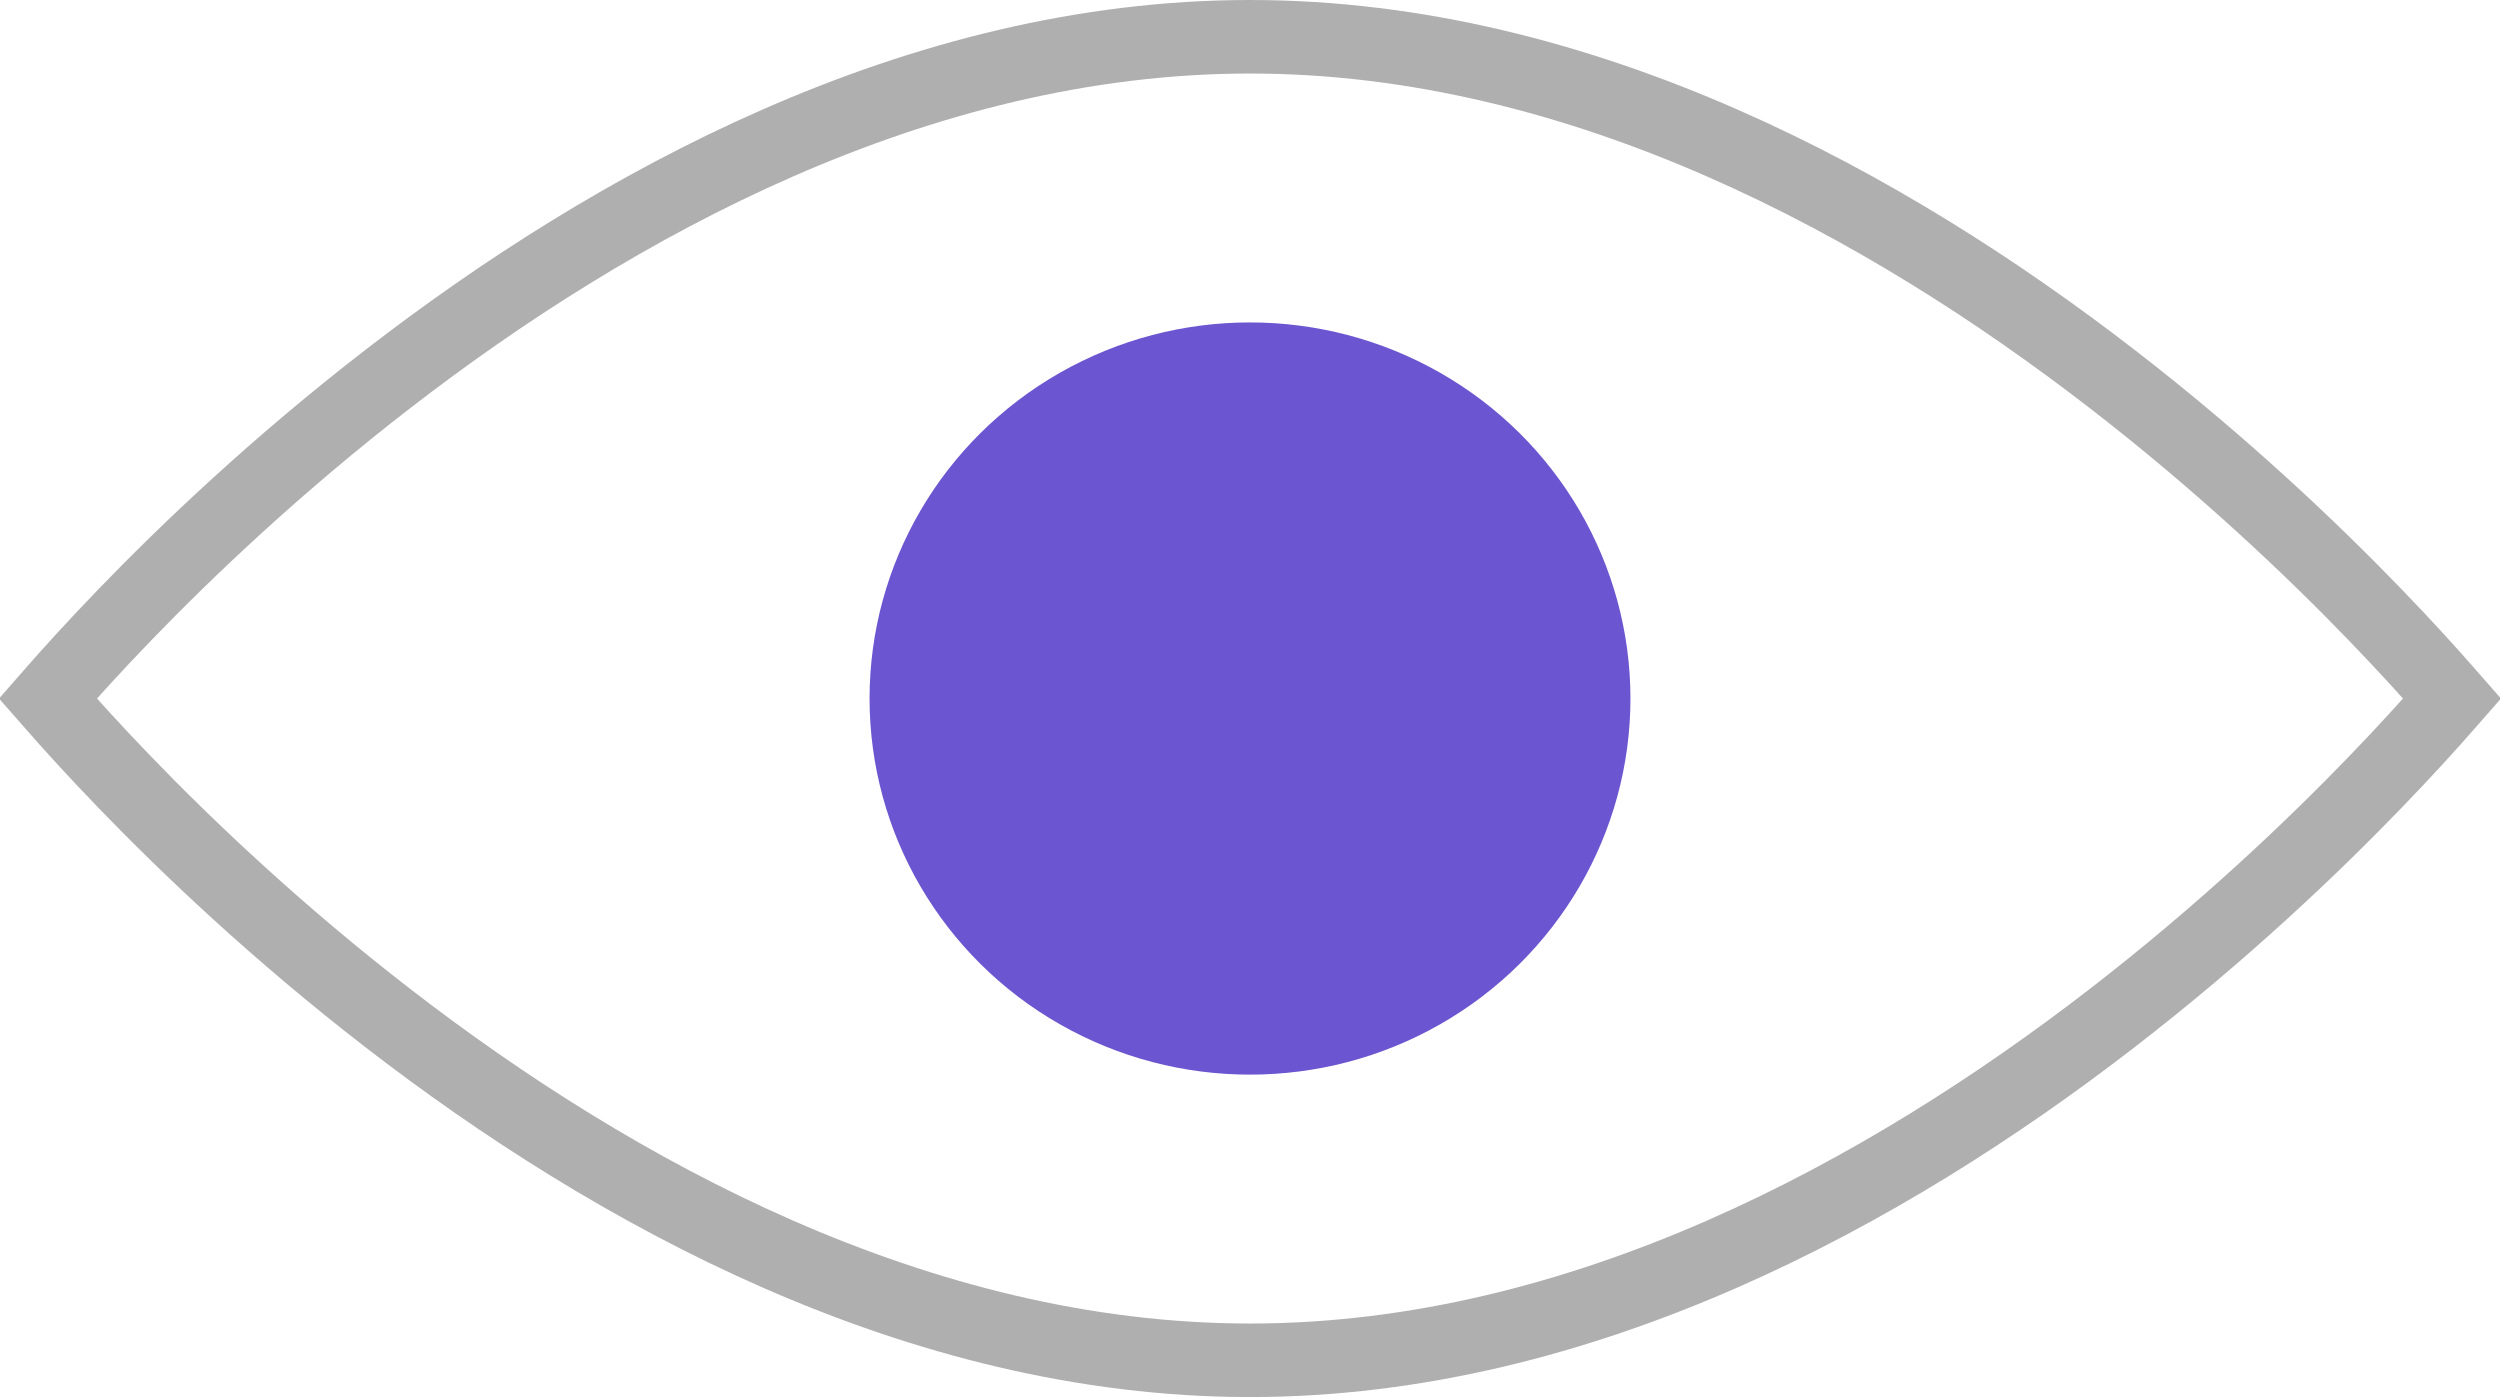 <svg width="34" height="19" viewBox="0 0 34 19" fill="none" xmlns="http://www.w3.org/2000/svg">
<g opacity="0.8">
<path d="M0.722 9.58C0.698 9.552 0.675 9.525 0.653 9.5C0.675 9.475 0.698 9.448 0.722 9.42C0.944 9.166 1.272 8.802 1.696 8.363C2.543 7.485 3.77 6.315 5.285 5.146C8.326 2.798 12.468 0.5 17 0.5C21.532 0.5 25.674 2.798 28.715 5.146C30.23 6.315 31.457 7.485 32.304 8.363C32.728 8.802 33.056 9.166 33.278 9.42C33.302 9.448 33.325 9.475 33.347 9.5C33.325 9.525 33.302 9.552 33.278 9.58C33.056 9.834 32.728 10.198 32.304 10.637C31.457 11.515 30.23 12.685 28.715 13.854C25.674 16.202 21.532 18.5 17 18.5C12.468 18.5 8.326 16.202 5.285 13.854C3.77 12.685 2.543 11.515 1.696 10.637C1.272 10.198 0.944 9.834 0.722 9.58Z" stroke="#9B9B9B"/>
<ellipse cx="17" cy="9.5" rx="5.174" ry="5.115" fill="#462AC5"/>
</g>
</svg>
